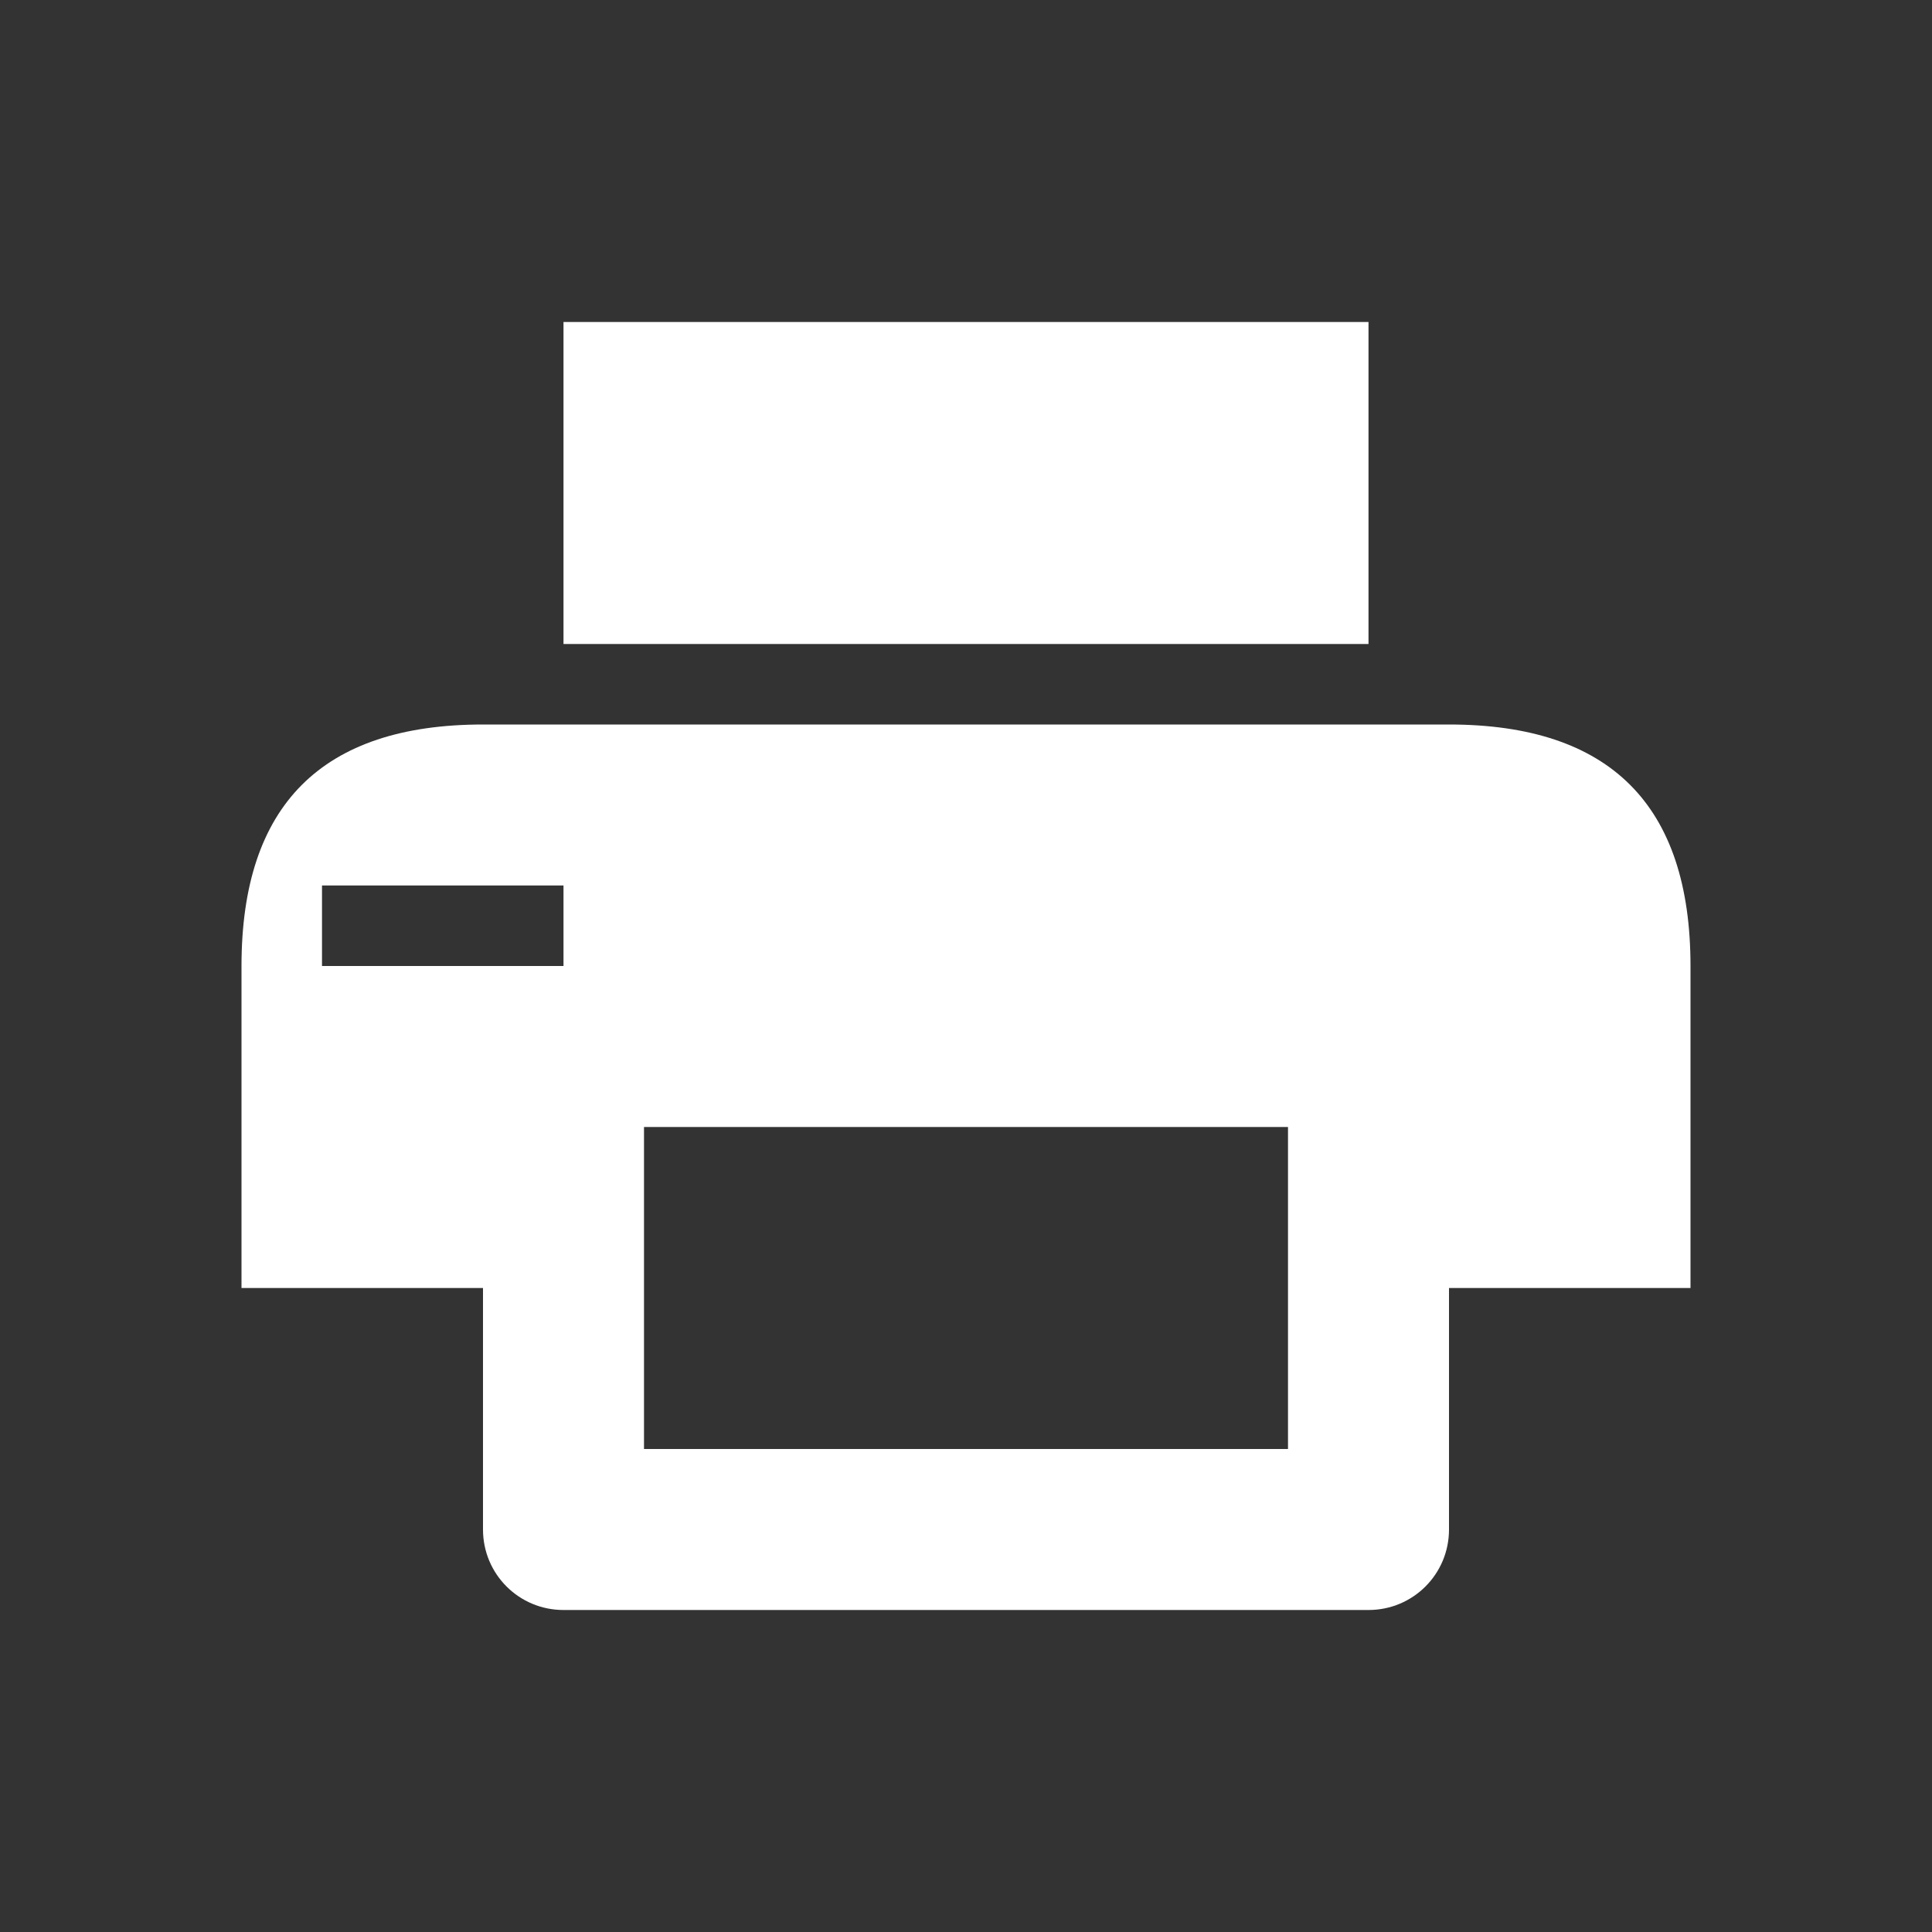 <?xml version="1.0" encoding="UTF-8" standalone="no"?>
<!-- Created with Inkscape (http://www.inkscape.org/) -->

<svg
   xmlns:dc="http://purl.org/dc/elements/1.1/"
   xmlns:cc="http://creativecommons.org/ns#"
   xmlns:rdf="http://www.w3.org/1999/02/22-rdf-syntax-ns#"
   xmlns:svg="http://www.w3.org/2000/svg"
   xmlns="http://www.w3.org/2000/svg"
   xmlns:sodipodi="http://sodipodi.sourceforge.net/DTD/sodipodi-0.dtd"
   xmlns:inkscape="http://www.inkscape.org/namespaces/inkscape"
   width="24"
   height="24"
   id="svg3314"
   version="1.1"
   inkscape:version="0.48.4 r9939"
   sodipodi:docname="printer.svg">
  <rect width="100%" height="100%" fill="#333333" stroke="none"/>
  <title
     id="title2991">Tilain</title>
  <defs
     id="defs3316" />
  <sodipodi:namedview
     id="base"
     pagecolor="#b2b2b2"
     bordercolor="#000000"
     borderopacity="1"
     inkscape:pageopacity="1"
     inkscape:pageshadow="2"
     inkscape:zoom="32"
     inkscape:cx="17.695006"
     inkscape:cy="13.611564"
     inkscape:current-layer="svg3314"
     showgrid="true"
     inkscape:grid-bbox="true"
     inkscape:document-units="px"
     borderlayer="true"
     inkscape:window-width="1920"
     inkscape:window-height="1030"
     inkscape:window-x="0"
     inkscape:window-y="23"
     inkscape:window-maximized="1"
     showguides="true"
     inkscape:guide-bbox="true">
    <inkscape:grid
       type="xygrid"
       id="grid3045"
       empspacing="5"
       visible="true"
       enabled="true"
       snapvisiblegridlinesonly="true" />
    <sodipodi:guide
       orientation="0,1"
       position="4,20"
       id="guide3086" />
    <sodipodi:guide
       orientation="0,1"
       position="0,12"
       id="guide4128" />
    <sodipodi:guide
       orientation="0,1"
       position="6,4"
       id="guide3018" />
  </sodipodi:namedview>
  <g
     inkscape:groupmode="layer"
     id="layer2"
     inkscape:label="Ebene#1">
    <g
       id="printer">
      <rect
         style="opacity:0;fill:#000000;fill-opacity:1;stroke:none"
         id="rect3883"
         width="24"
         height="24"
         x="0"
         y="-9.2387199e-07" />
      <path
         style="fill:#ffffff;fill-opacity:0;stroke:none"
         d="M 6 3 L 6 8 C 4 8 2 9 2 12 L 2 17 L 5 17 L 5 19 C 5 20.108 5.892 21 7 21 L 17 21 C 18.108 21 19 20.108 19 19 L 19 17 L 22 17 L 22 12 C 22 9 20 8 18 8 L 18 3 L 6 3 z M 7 4 L 17 4 L 17 8 L 7 8 L 7 4 z M 6 9 L 18 9 C 20 9 21 10 21 12 L 21 16 L 18 16 L 18 19 C 18 19.554 17.554 20 17 20 L 7 20 C 6.446 20 6 19.554 6 19 L 6 17 L 6 16 L 3 16 L 3 12 C 3 10 4 9 6 9 z M 4 11 L 4 12 L 7 12 L 7 11 L 4 11 z M 8 14 L 8 18 L 16 18 L 16 14 L 8 14 z M 9 15 L 15 15 L 15 17 L 9 17 L 9 15 z "
         id="path3007" />
      <path
         style="fill:#FFFFFF;fill-opacity:1;stroke:none"
         d="M 7,4 7,8 17,8 17,4 z M 6,9 C 4,9 3,10 3,12 l 0,4 3,0 0,1 0,2 c 0,0.554 0.446,1 1,1 l 10,0 c 0.554,0 1,-0.446 1,-1 l 0,-3 3,0 0,-4 C 21,10 20,9 18,9 z m -2,2 3,0 0,1 -3,0 z m 4,3 8,0 0,4 -8,0 z"
         id="rect3851"
         inkscape:connector-curvature="0"
         sodipodi:nodetypes="cccccsscccssssccssscccccccccc" />
    </g>
  </g>
</svg>
